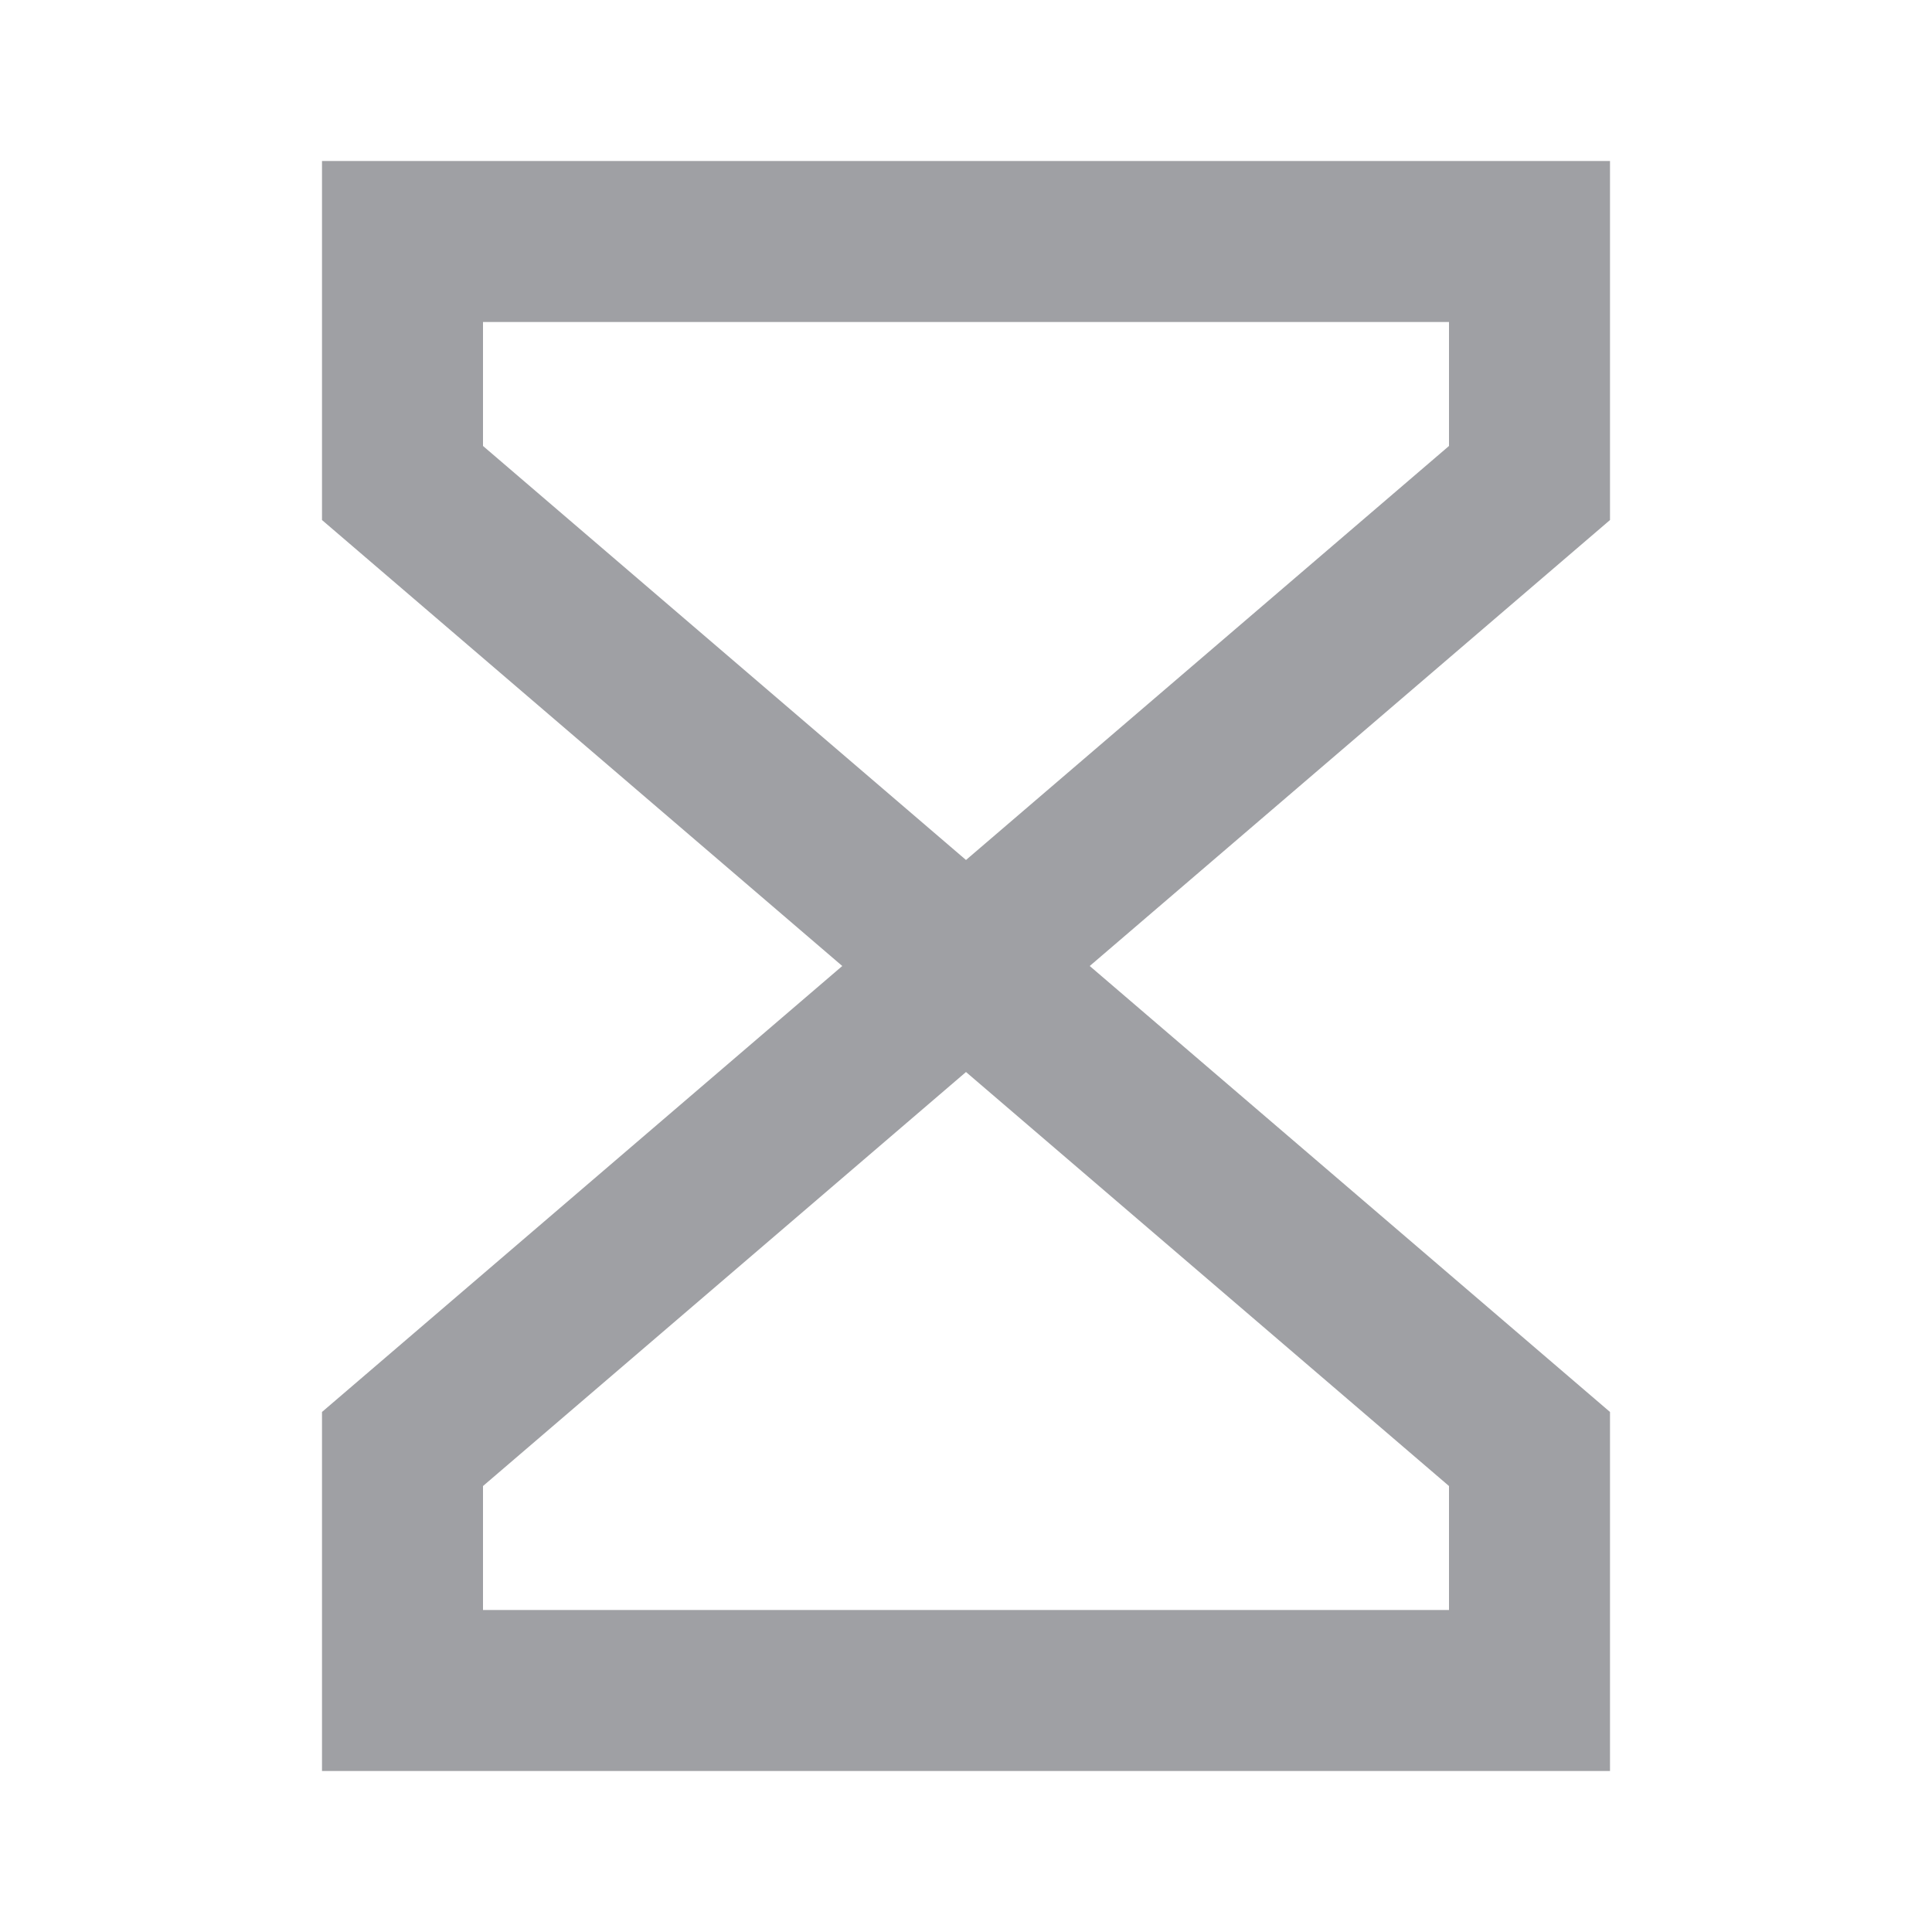 <svg xmlns="http://www.w3.org/2000/svg" viewBox="0 0 24 24" width="64" height="64" fill="#9FA0A4" version="1.2" baseProfile="tiny" xmlns:svg="http://www.w3.org/2000/svg"><path d="M4 2H20V6.46L13.537 12L20 17.54V22H4V17.54L10.463 12L4 6.46V2ZM12 10.683L18 5.54V4H6V5.54L12 10.683ZM12 13.317L6 18.46V20H18V18.46L12 13.317Z"></path></svg>
